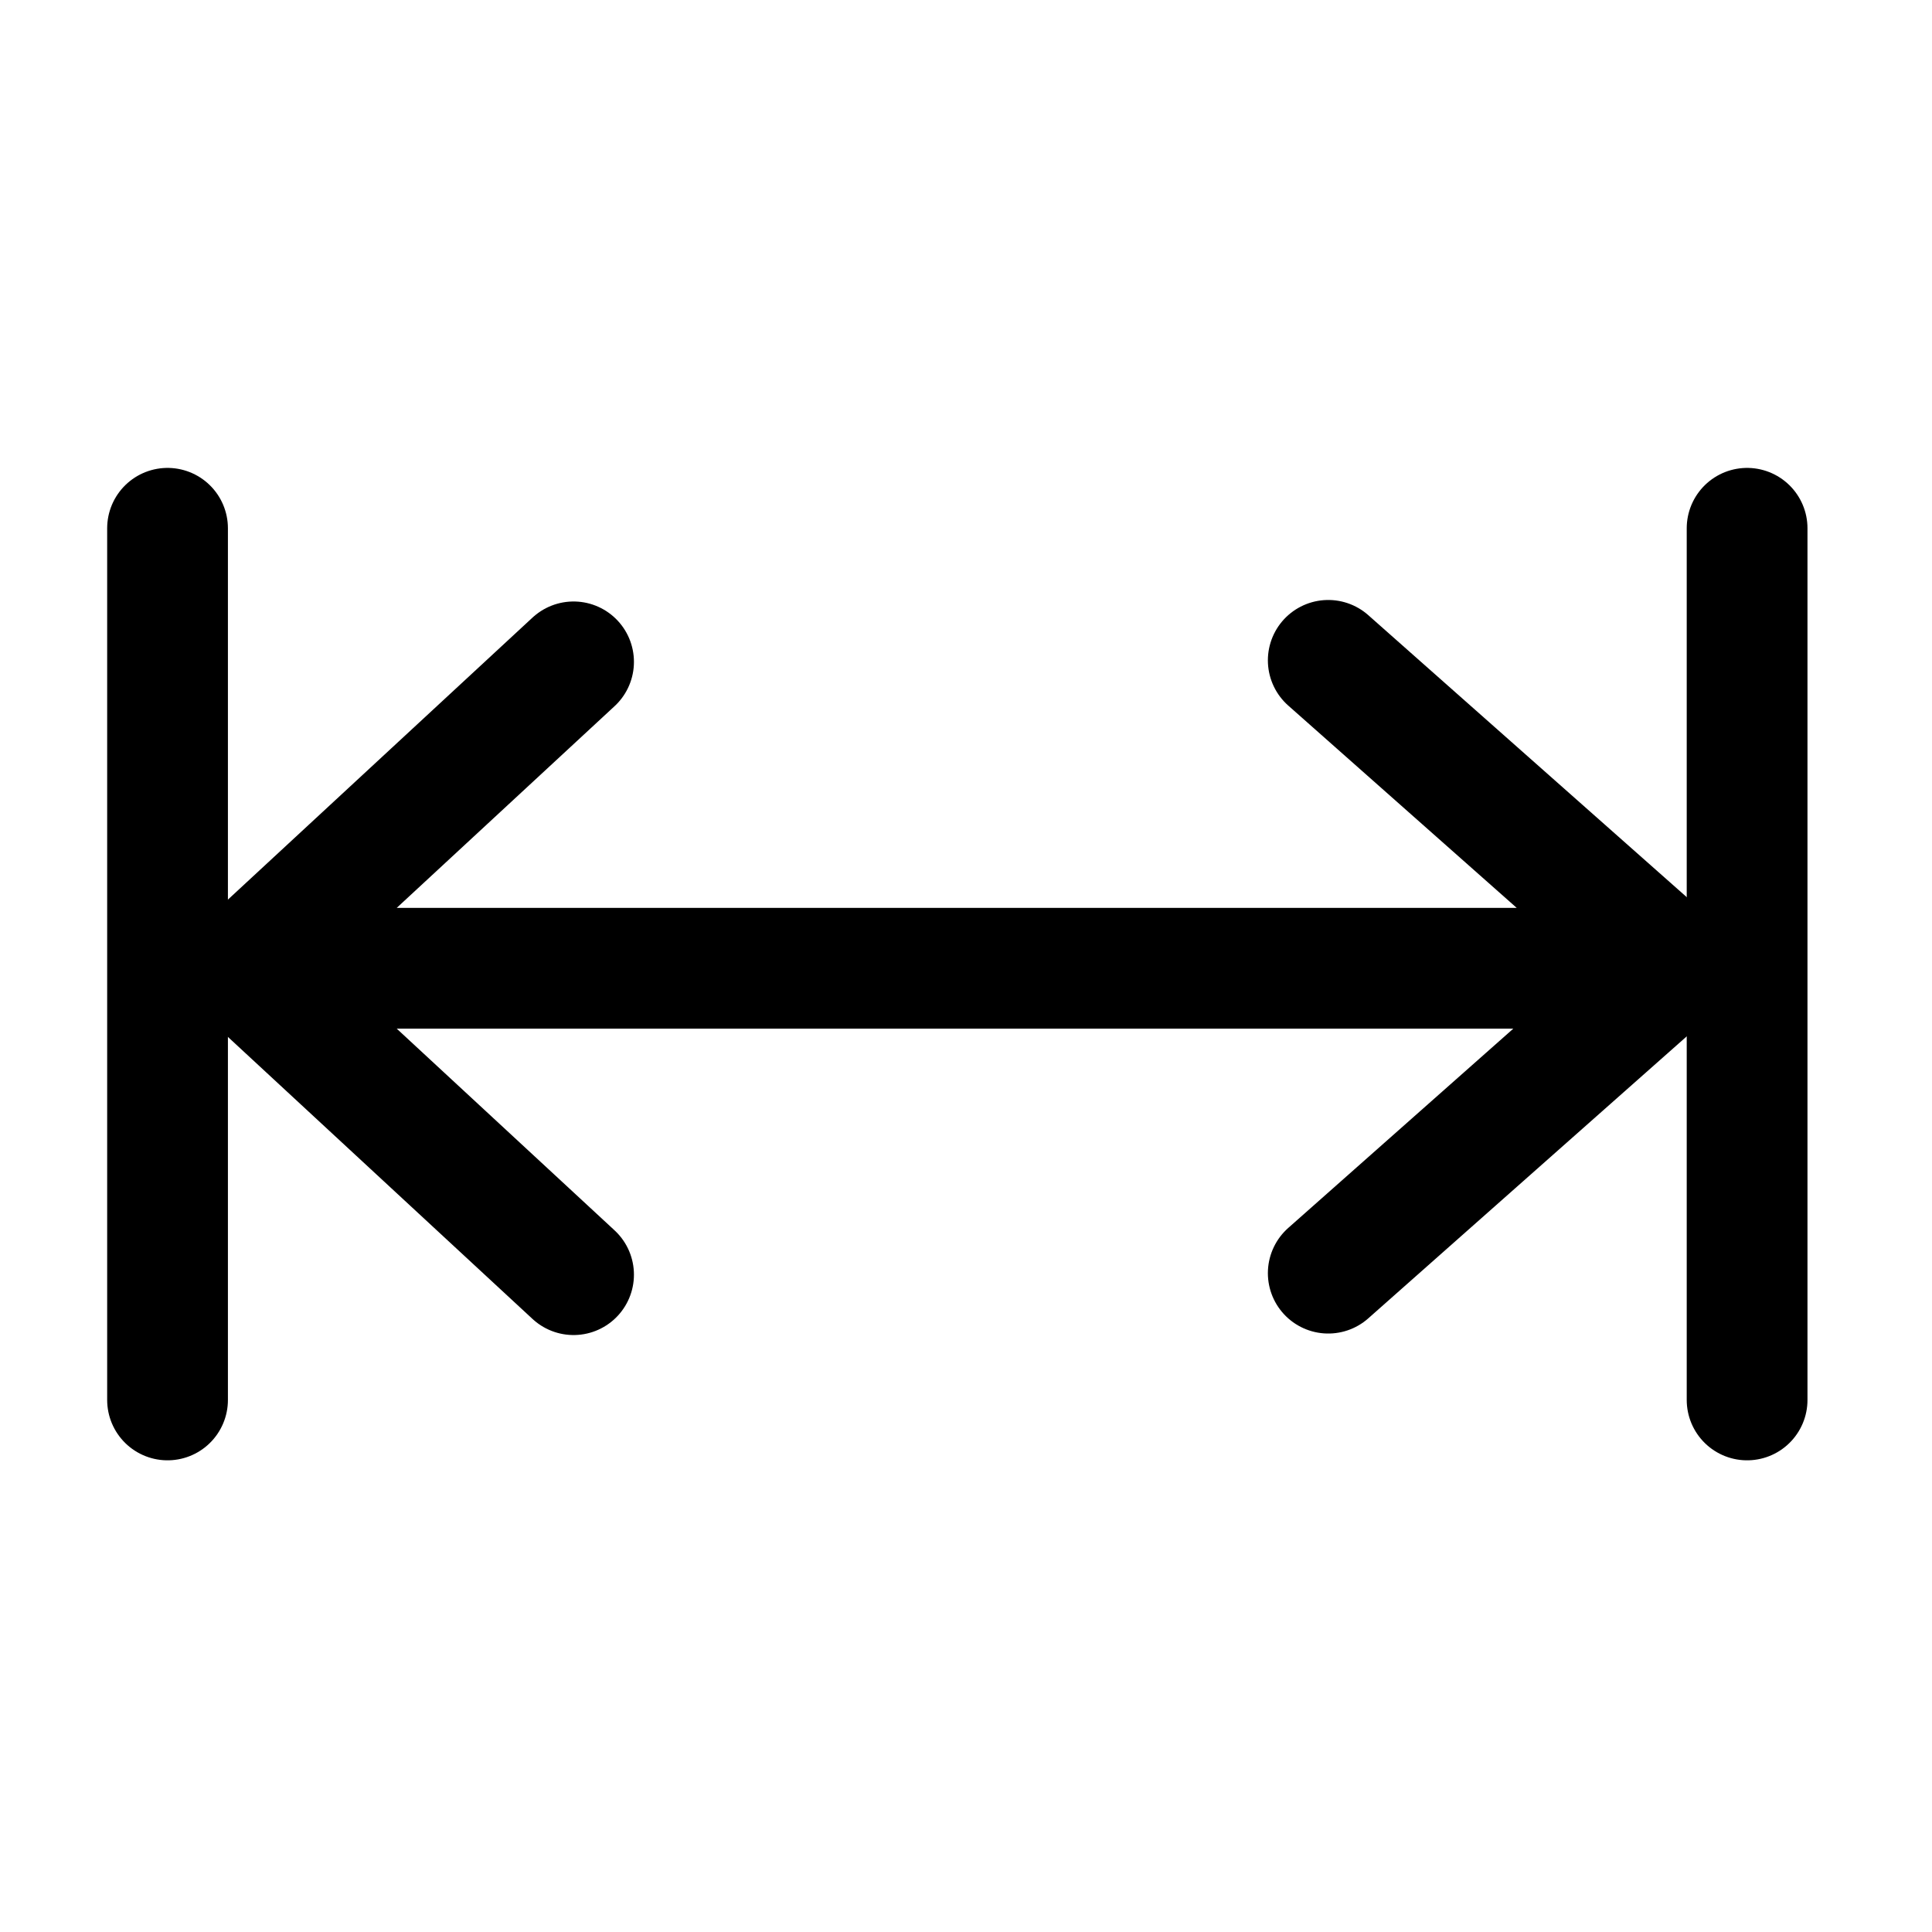 <svg class="ionicon" version="1.1" viewBox="0 0 512 512" xmlns="http://www.w3.org/2000/svg"><title>Width</title><g fill="none" stroke-linecap="round" stroke-linejoin="round" stroke-width="32"><path d="m352 175 91.7 81.2-91.7 81.2m-200-162-87.7 81.2 87.7 81.2m-67.7-81.2h335" stroke="currentColor"/><path d="m44.4 140v231" stroke="#000"/><path d="m463 140v231" stroke="#000"/></g></svg>
